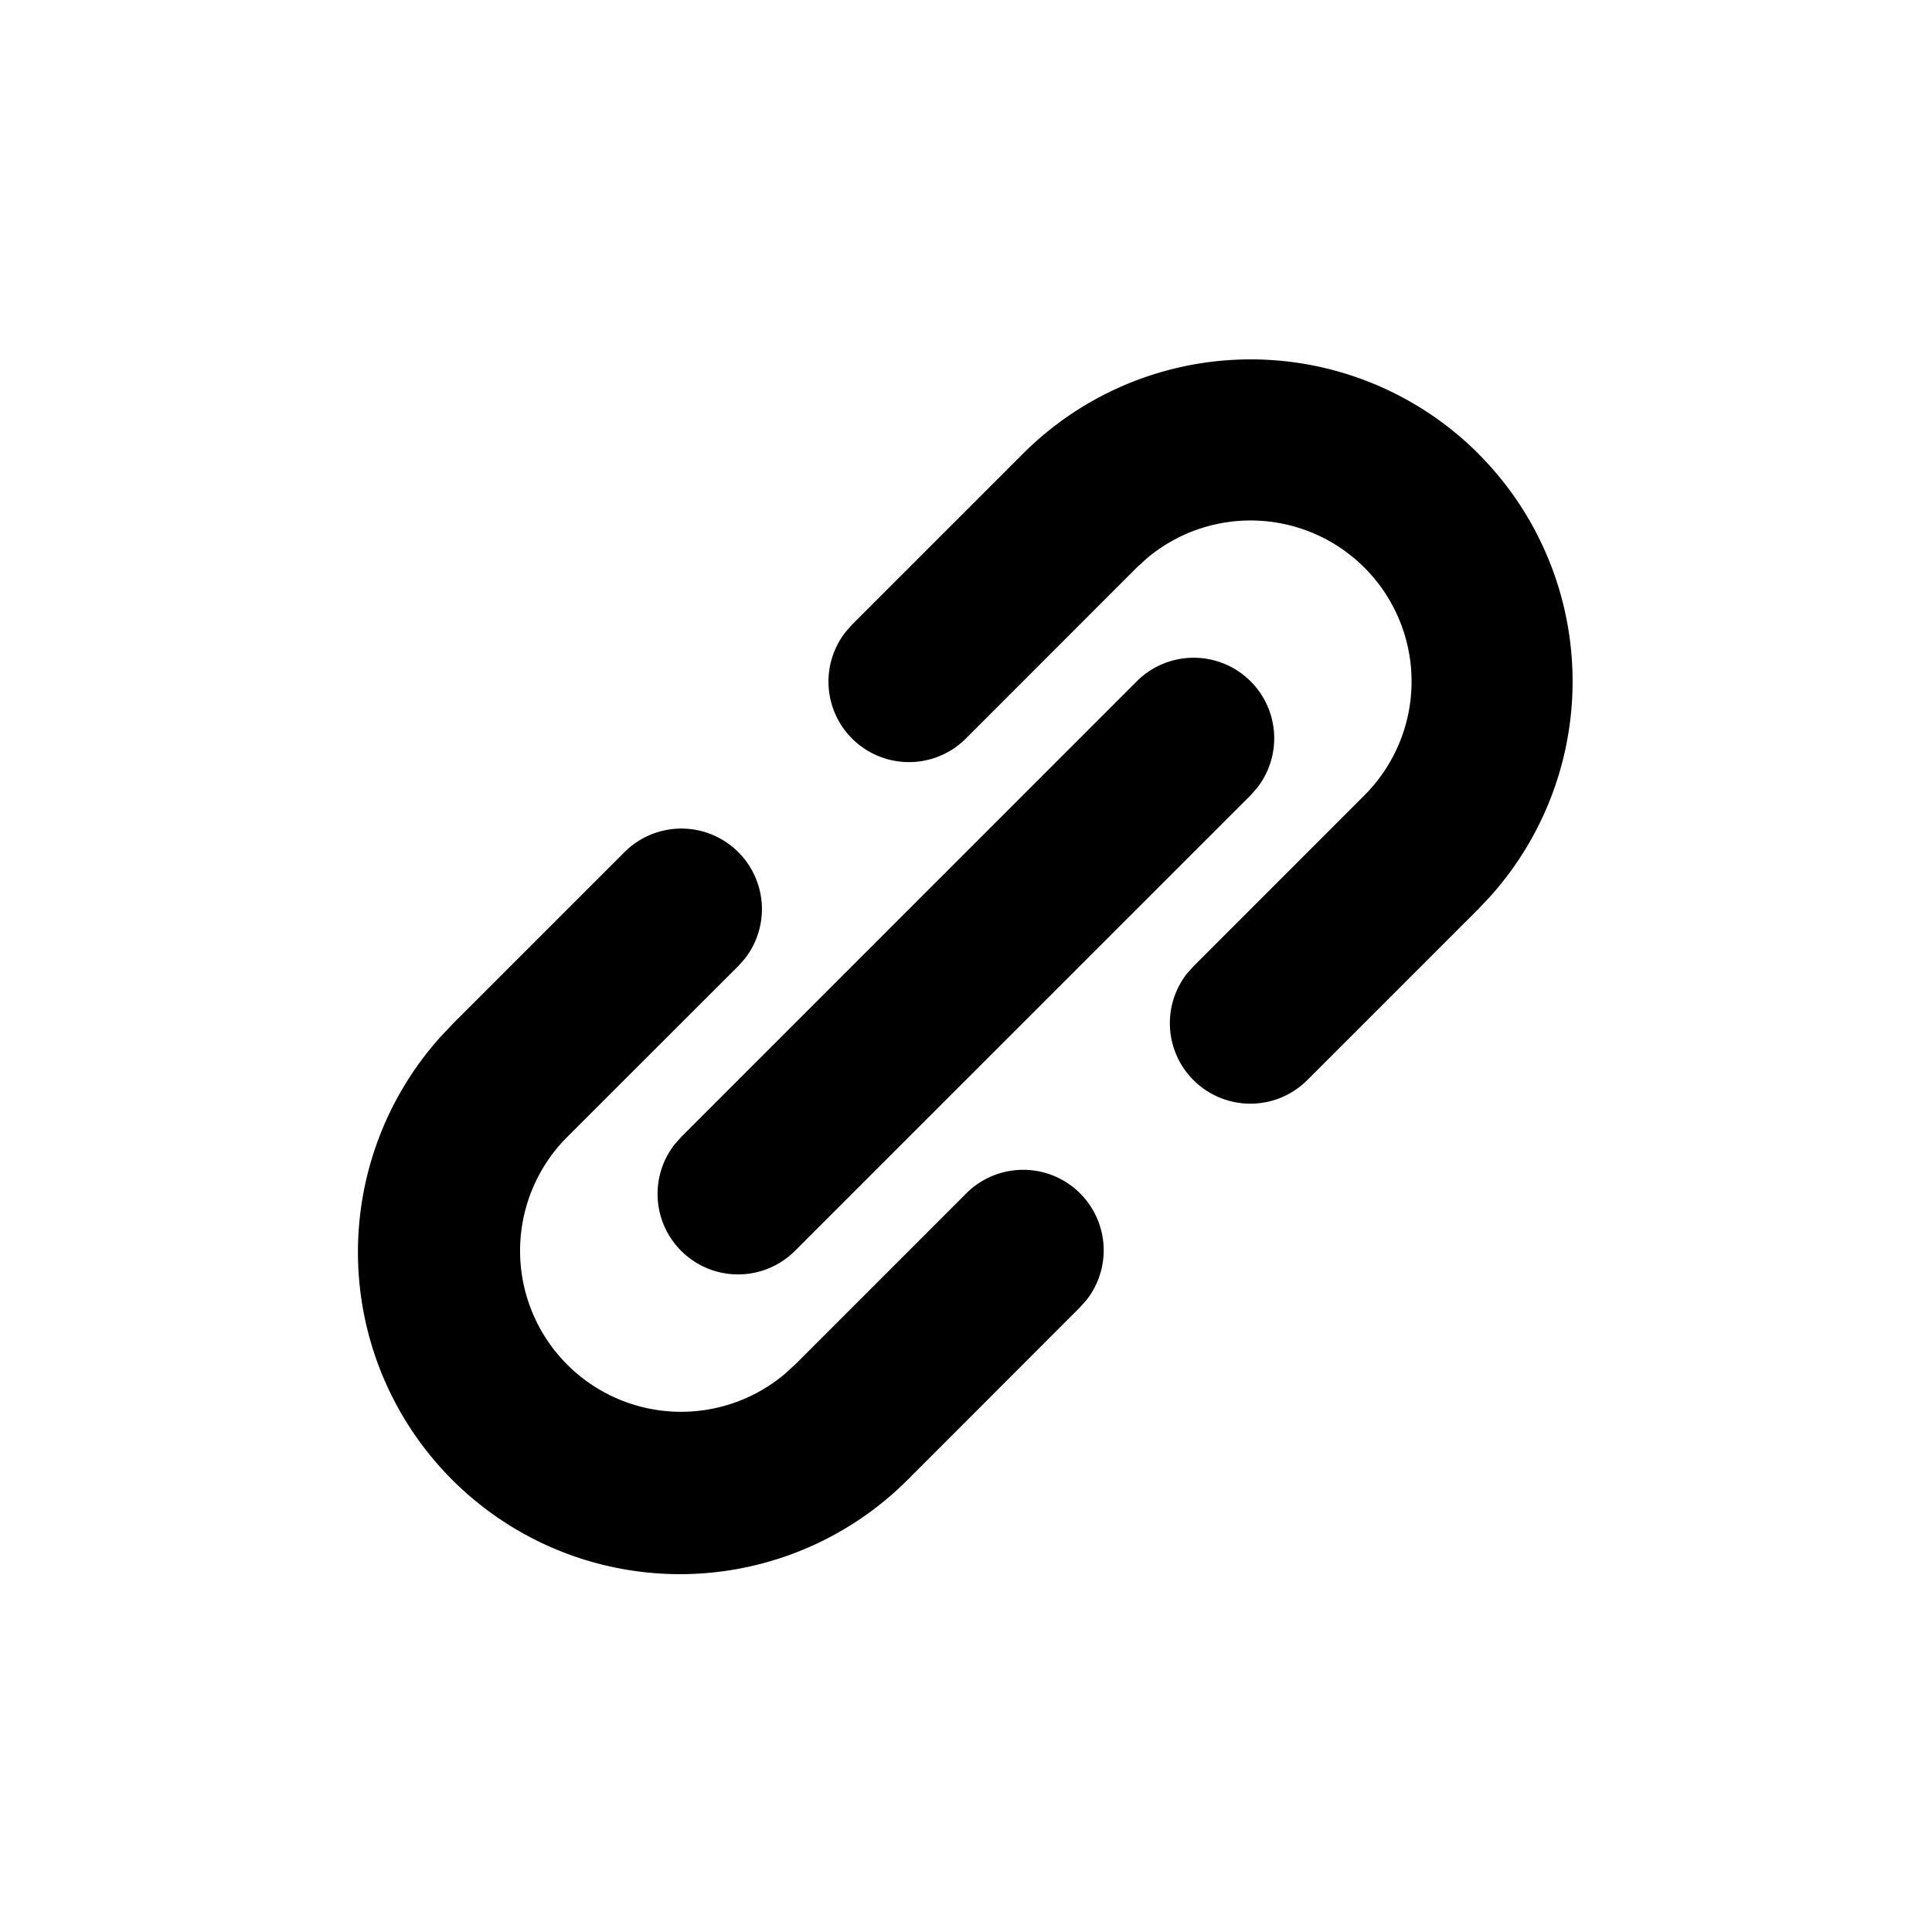 <svg xmlns="http://www.w3.org/2000/svg" viewBox="0 0 24 24"><path fill-rule="evenodd" d="M9.172 10.586a1 1 0 01.083 1.32L9.172 12 7.05 14.12a2 2 0 002.702 2.945l.127-.116L12 14.828a1 1 0 011.498 1.32l-.084.094-2.12 2.122a4 4 0 01-5.809-5.498l.151-.159 2.121-2.121a1 1 0 011.415 0zm6.364-2.122a1 1 0 01.083 1.32l-.083.095-5.657 5.656a1 1 0 01-1.498-1.32l.084-.094 5.656-5.657a1 1 0 011.415 0zm2.828-2.828a4 4 0 01.15 5.498l-.15.159-2.121 2.121a1 1 0 01-1.498-1.32L14.83 12l2.12-2.121a2 2 0 00-2.7-2.946l-.128.117-2.12 2.121a1 1 0 01-1.498-1.32l.083-.094 2.121-2.121a4 4 0 015.657 0z"/></svg>